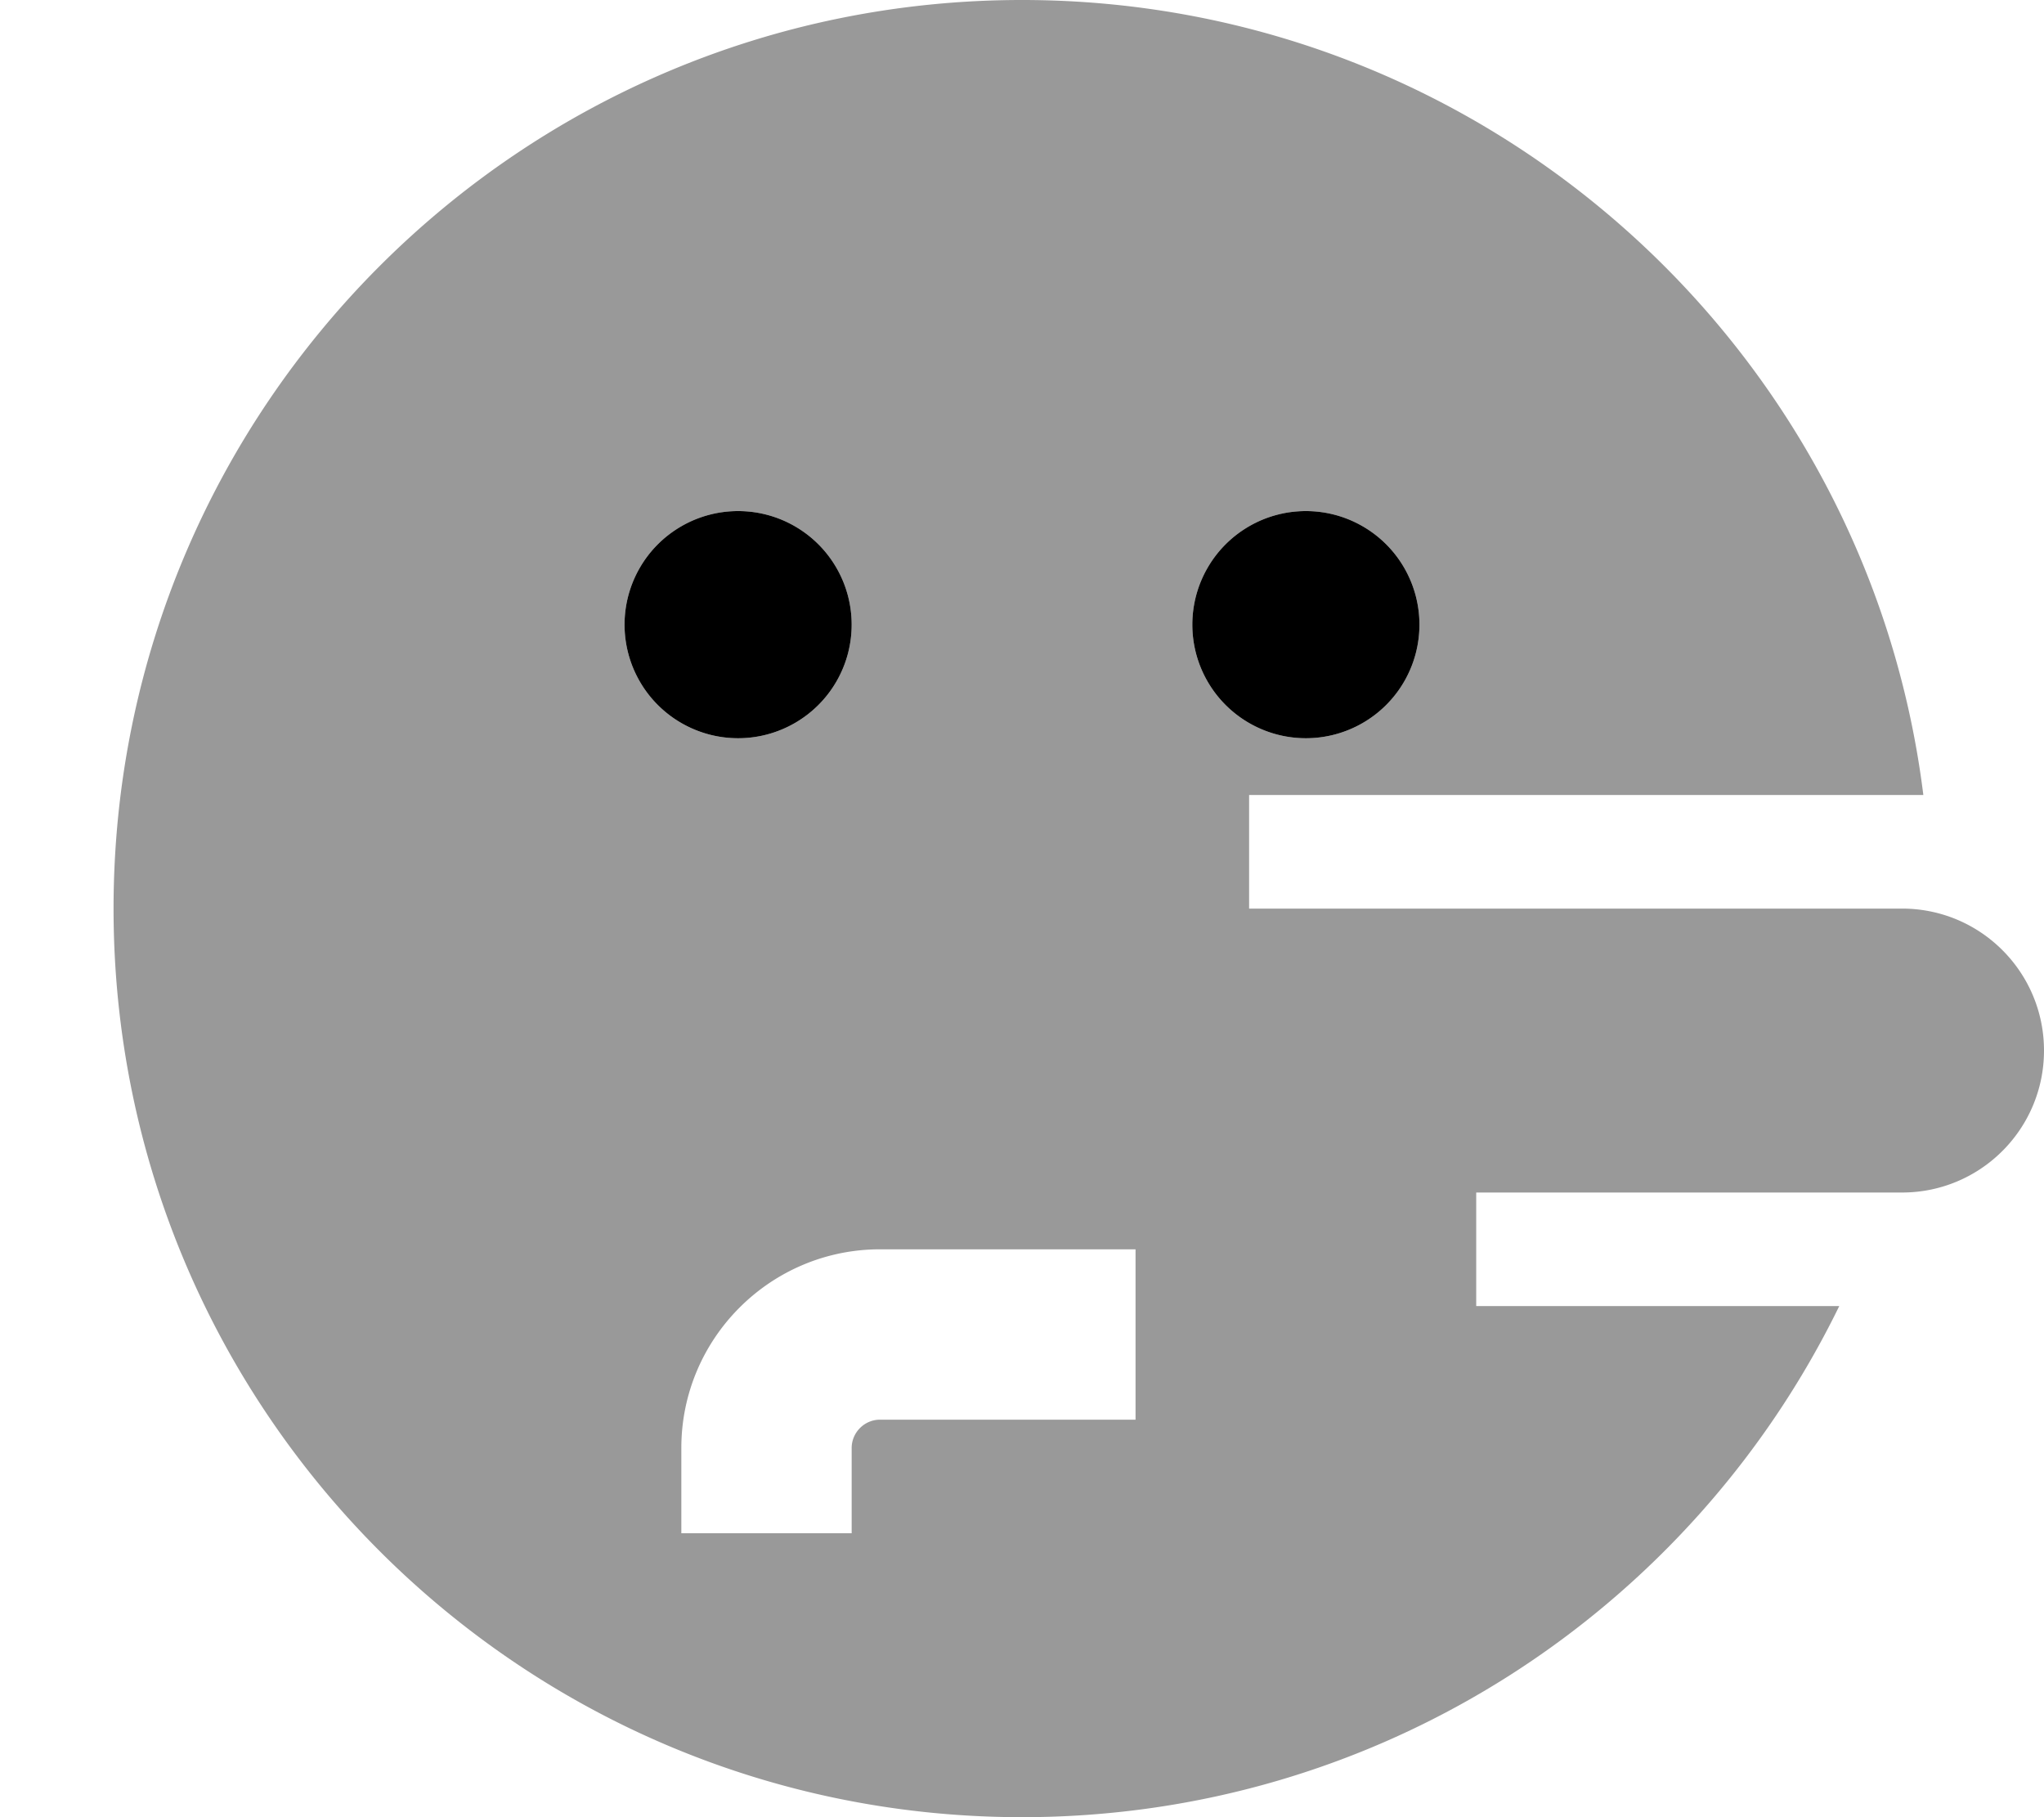 <svg xmlns="http://www.w3.org/2000/svg" viewBox="0 0 576 512"><!--! Font Awesome Pro 7.0.0 by @fontawesome - https://fontawesome.com License - https://fontawesome.com/license (Commercial License) Copyright 2025 Fonticons, Inc. --><path opacity=".4" fill="currentColor" d="M32 256c0 141.4 114.6 256 256 256 101.2 0 188.7-58.7 230.3-144l-102.3 0 0-32 120 0c22.1 0 40-17.9 40-40s-17.9-40-40-40l-184 0 0-32 190 0C526.3 97.7 418.5 0 288 0 146.6 0 32 114.6 32 256zm208-80a32 32 0 1 1 -64 0 32 32 0 1 1 64 0zM192 408c0-30.9 25.1-56 56-56l72 0 0 48-72 0c-4.4 0-8 3.6-8 8l0 24-48 0 0-24zM400 176a32 32 0 1 1 -64 0 32 32 0 1 1 64 0z"/><path fill="currentColor" d="M208 208a32 32 0 1 0 0-64 32 32 0 1 0 0 64zm160 0a32 32 0 1 0 0-64 32 32 0 1 0 0 64z"/></svg>